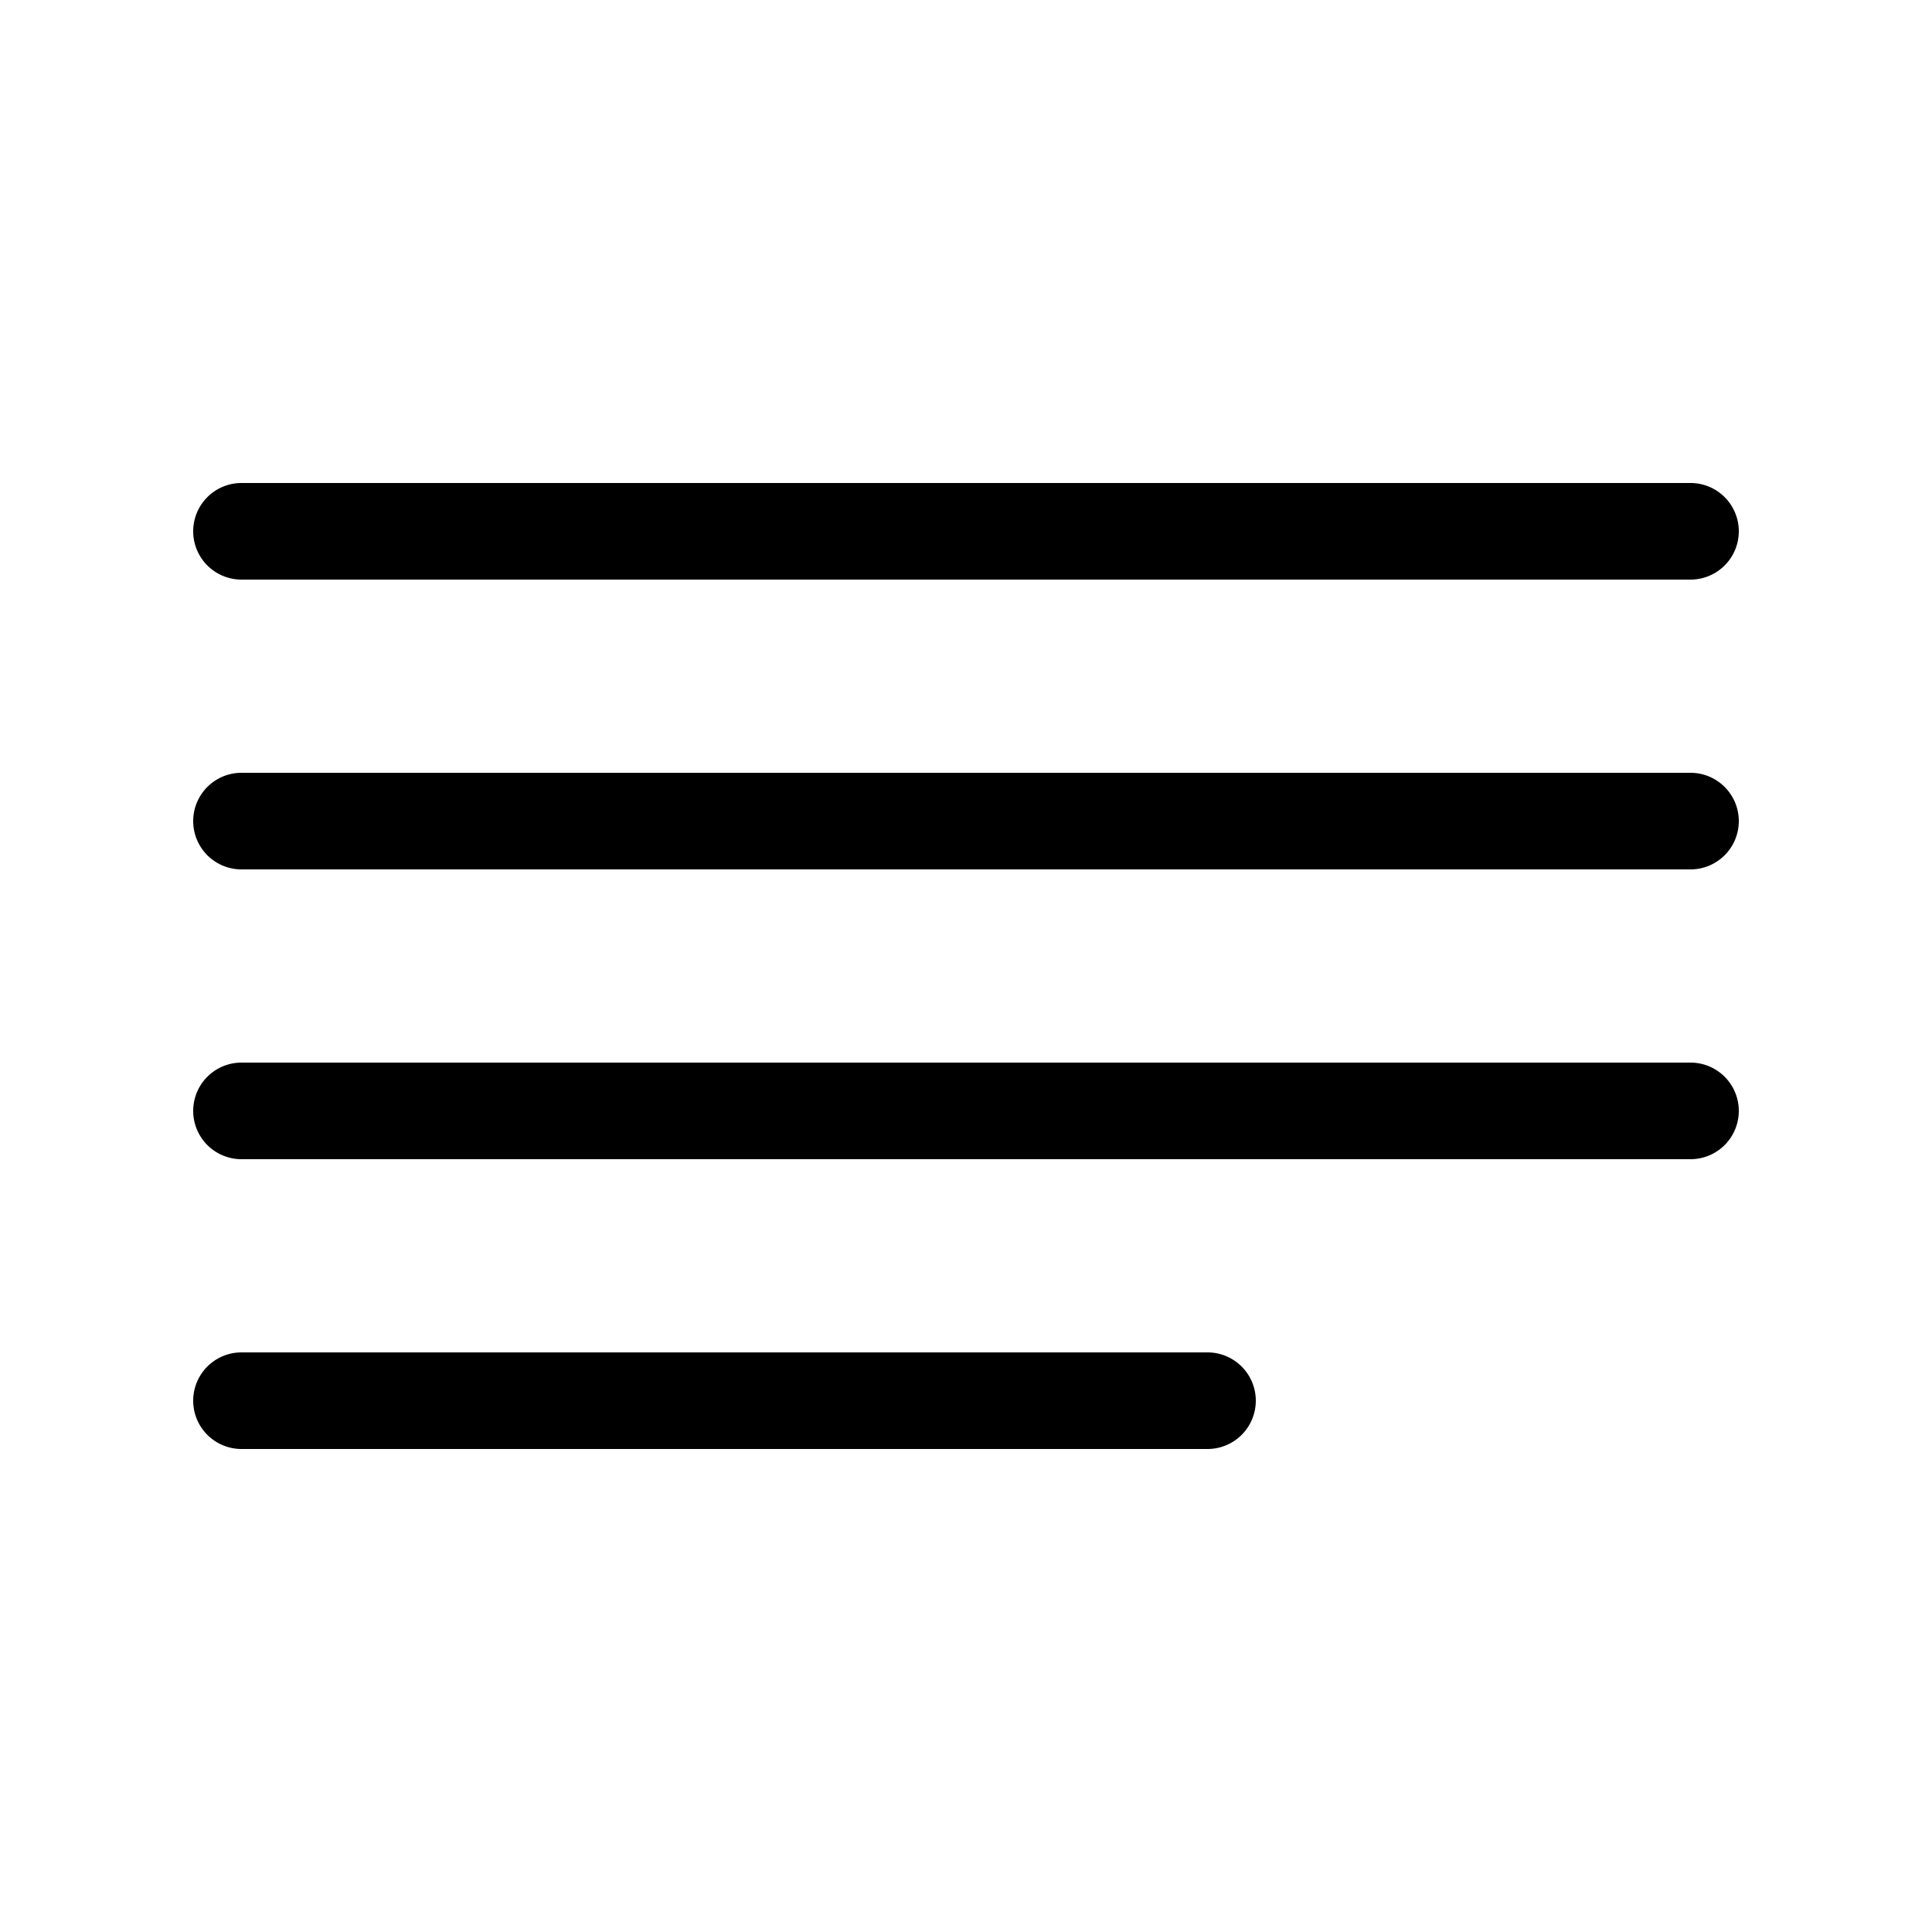 <svg xmlns="http://www.w3.org/2000/svg" aria-hidden="true" role="img" width="20" height="20" fill="currentColor" class="fluent fluent-text-description" viewBox="0 0 20 20"><path d="M2.5 5a.5.5 0 0 0 0 1h15a.5.5 0 0 0 0-1h-15Zm0 3a.5.5 0 0 0 0 1h15a.5.5 0 0 0 0-1h-15ZM2 11.5a.5.5 0 0 1 .5-.5h15a.5.5 0 0 1 0 1h-15a.5.5 0 0 1-.5-.5Zm.5 2.5a.5.5 0 0 0 0 1h10a.5.5 0 0 0 0-1h-10Z"/></svg>